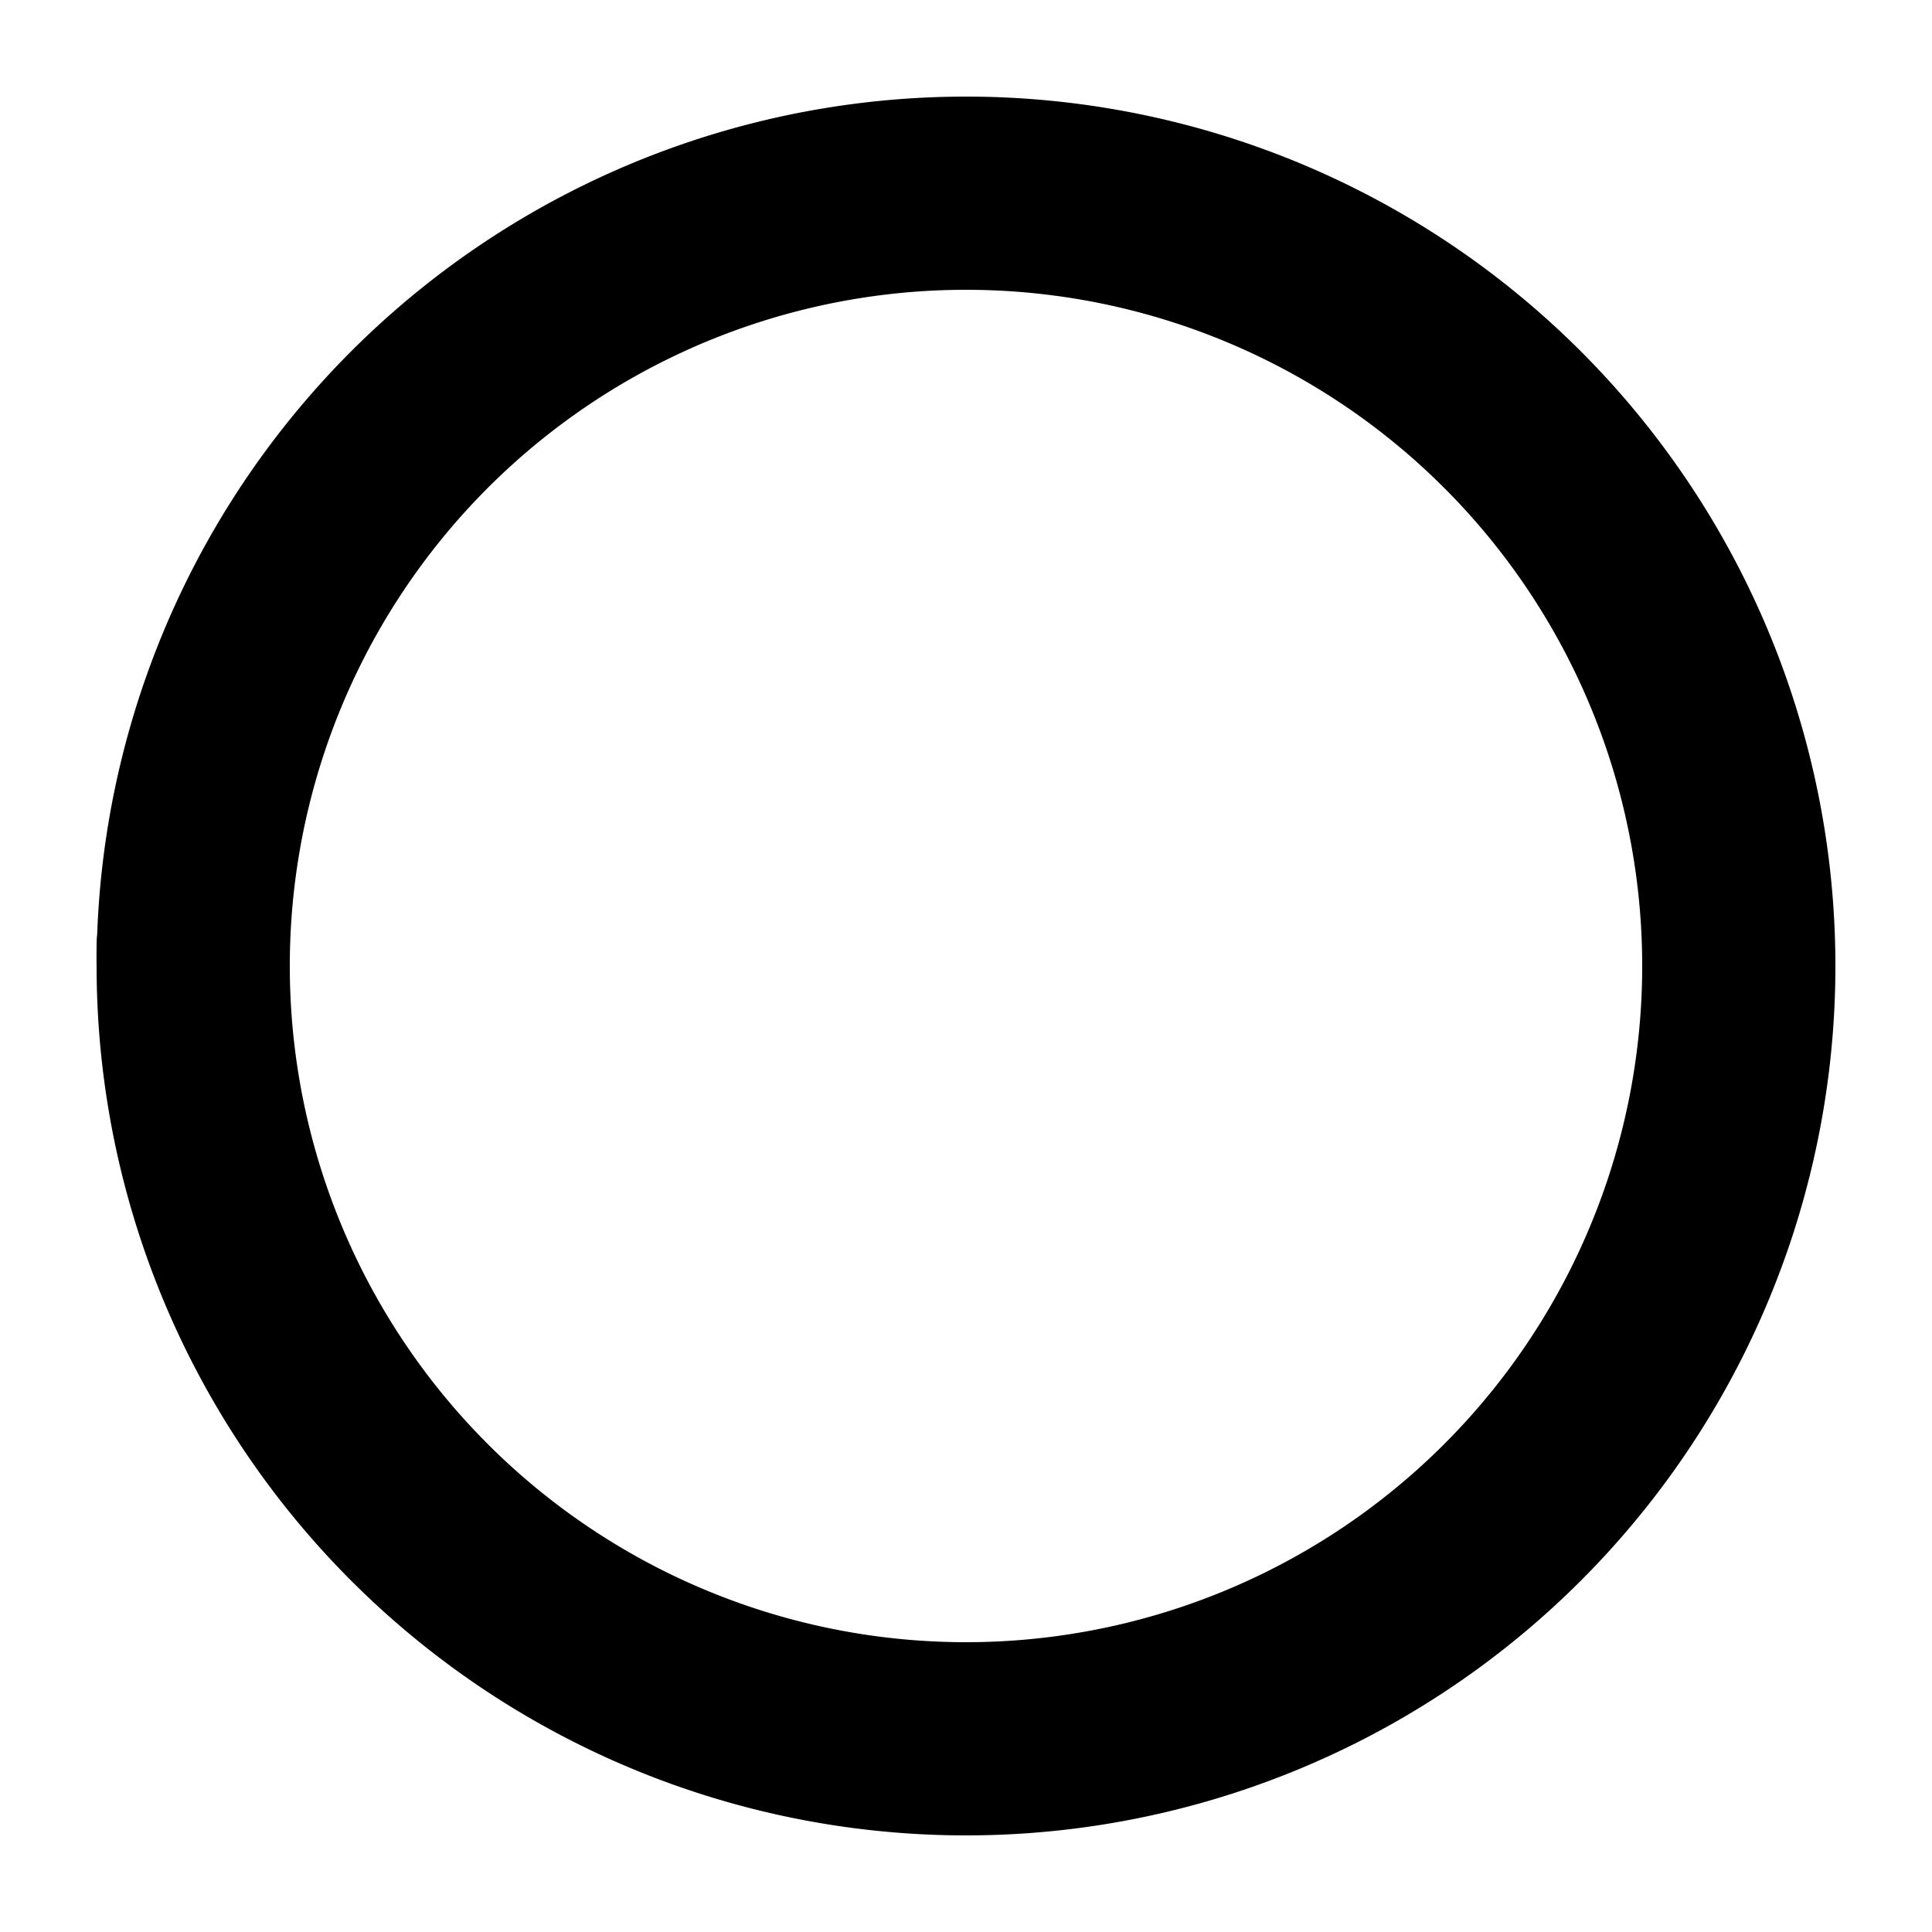 <svg
  width="20"
  height="20"
  viewBox="0 0 20 20"
  color="currentColor"
  fill="none"
  xmlns="http://www.w3.org/2000/svg"
>
  <defs>
    <linearGradient id="spinner-secondHalf">
      <stop offset="0%" stop-opacity="0" stop-color="currentColor" />
      <stop offset="100%" stop-opacity="0.5" stop-color="currentColor" />
    </linearGradient>
    <linearGradient id="spinner-firstHalf">
      <stop offset="0%" stop-opacity="1" stop-color="currentColor" />
      <stop offset="100%" stop-opacity="0.5" stop-color="currentColor" />
    </linearGradient>
  </defs>

  <g stroke-width="2">
    <path stroke="url(#spinner-secondHalf)" d="M 2 10 A 6.25 6.25 0 0 1 18 10" />
    <path stroke="url(#spinner-firstHalf)" d="M 18 10 A 6.25 6.25 0 0 1 2 10" />
    <path
      stroke="currentColor"
      stroke-linecap="round"
      d="M 2 10 A 6.26 6.25 0 0 1 2 9.8"
    />
  </g>

  <animateTransform
    from="0 0 0"
    to="360 0 0"
    attributeName="transform"
    type="rotate"
    repeatCount="indefinite"
    dur="1300ms"
  />
</svg>